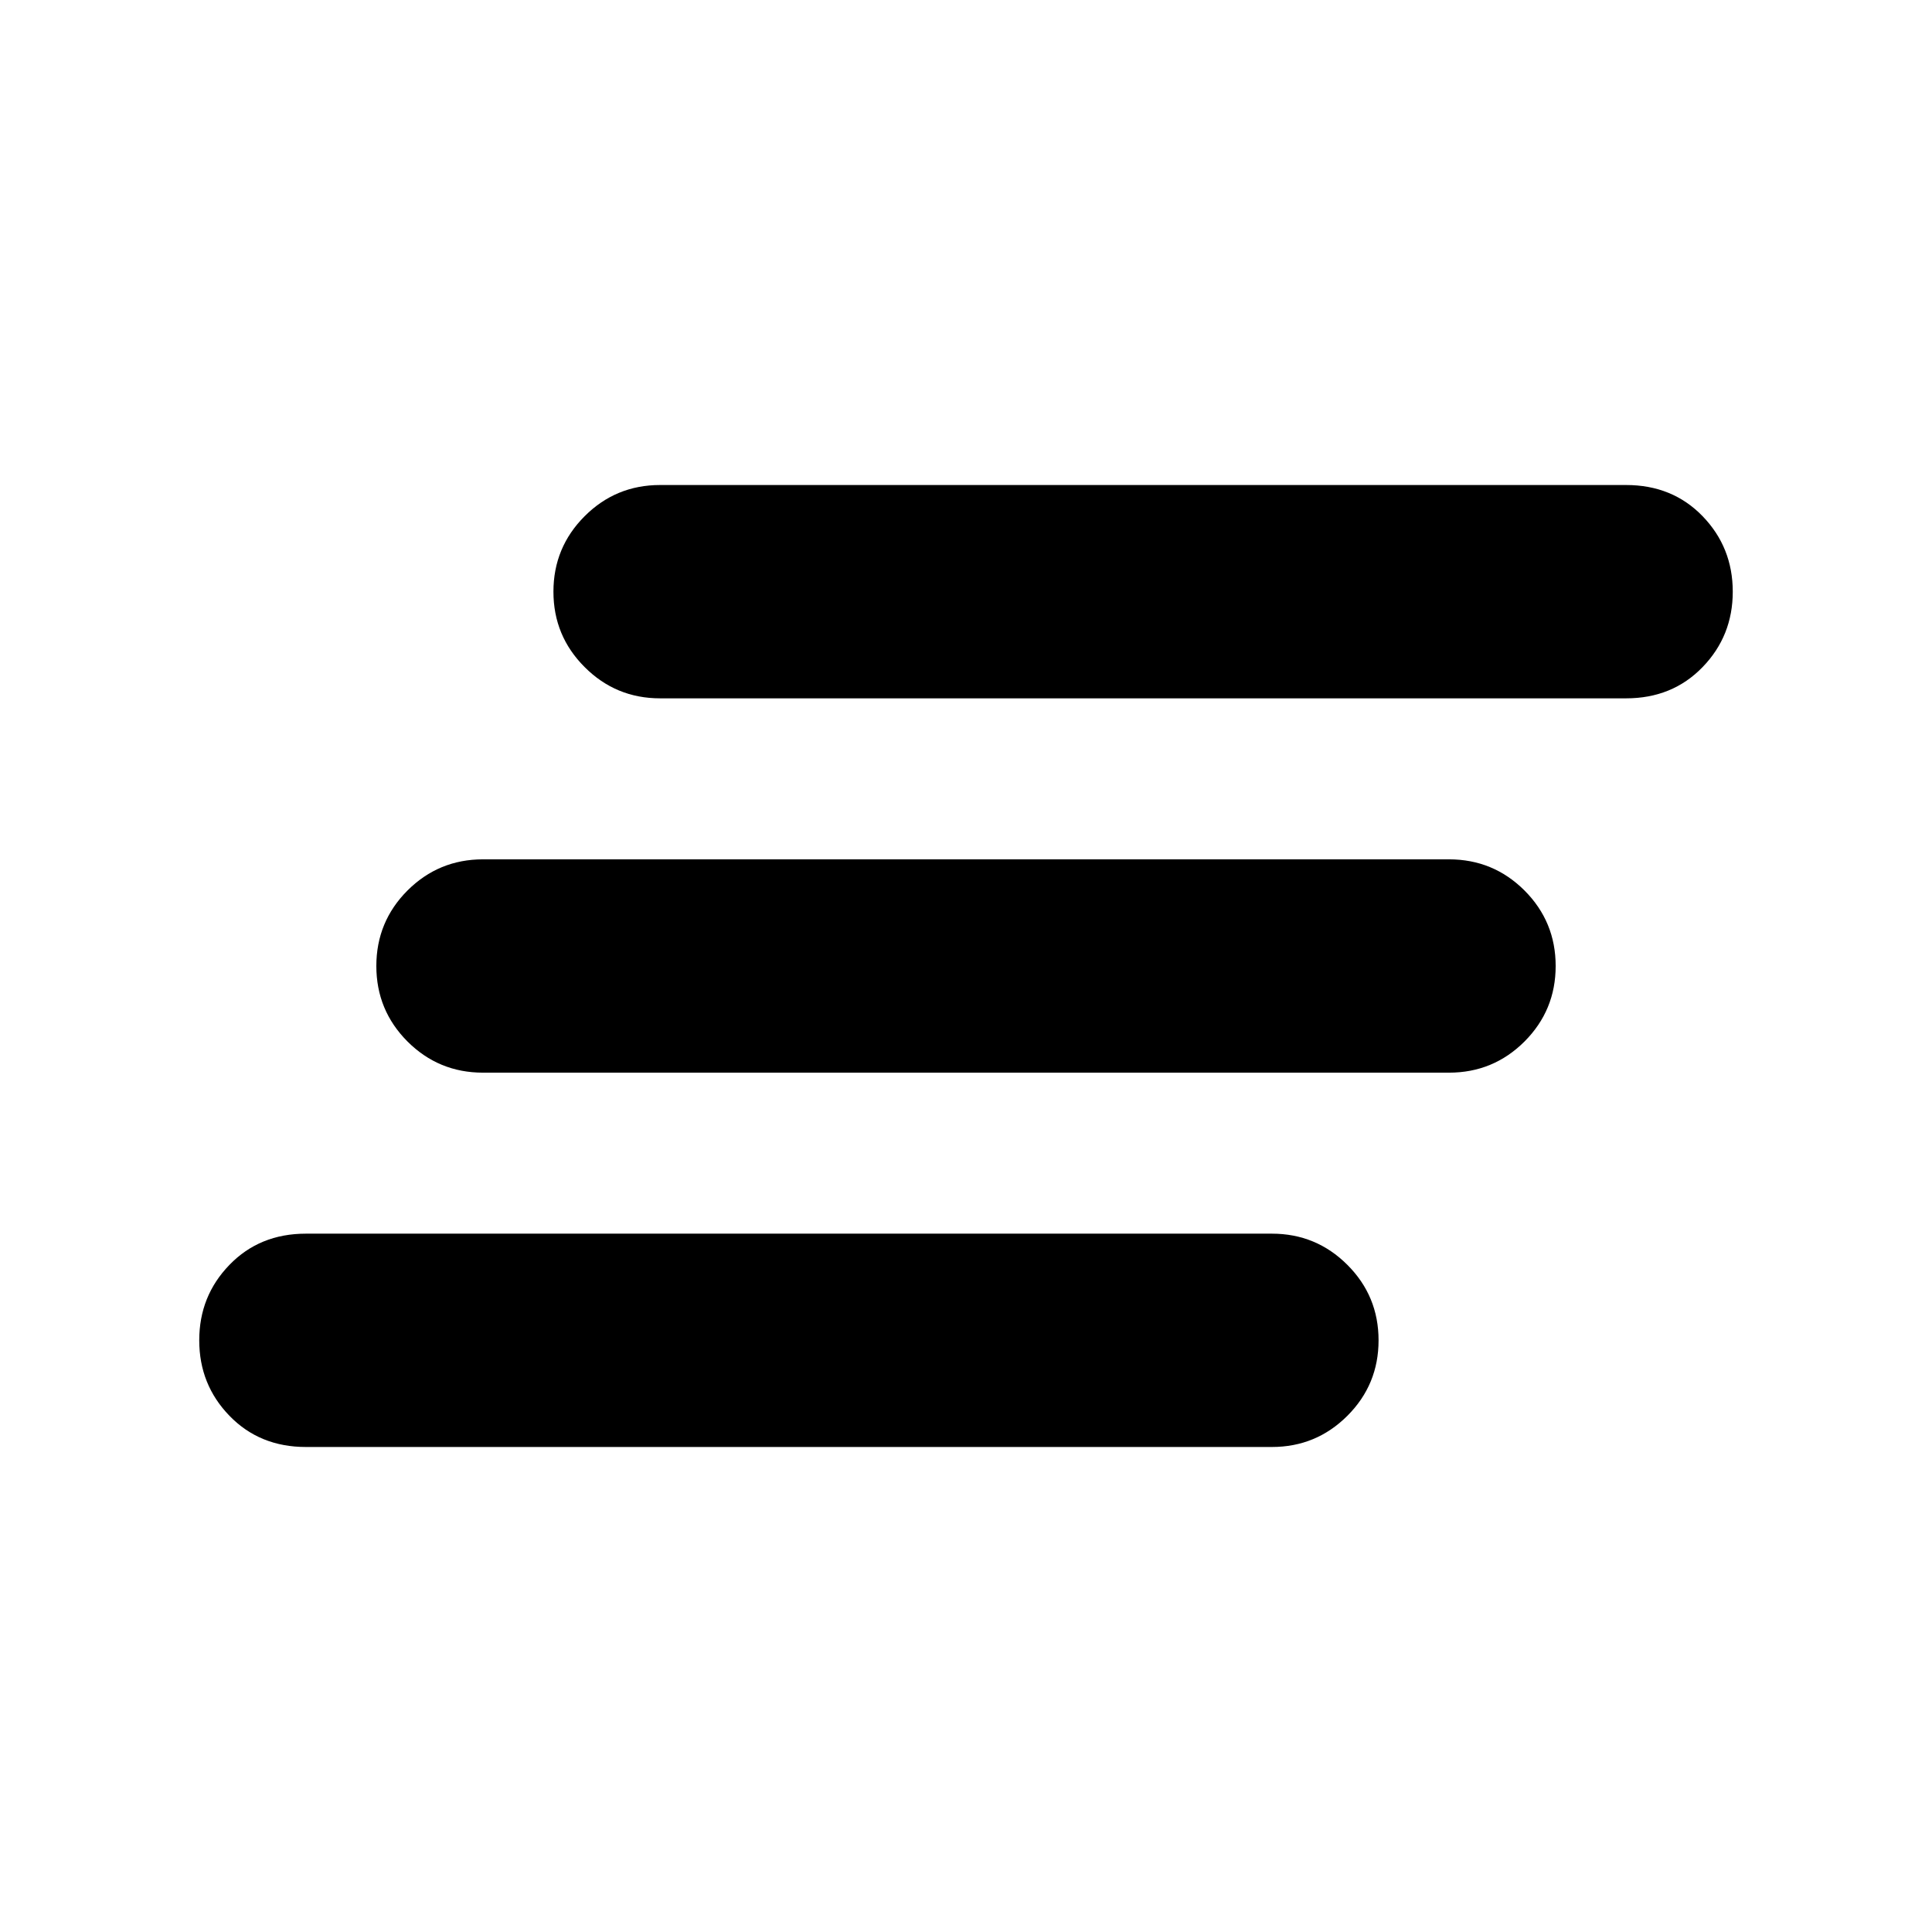 <svg xmlns="http://www.w3.org/2000/svg" height="24" width="24"><path d="M18 13.325H6Q5.45 13.325 5.062 12.938Q4.675 12.55 4.675 12Q4.675 11.45 5.062 11.062Q5.45 10.675 6 10.675H18Q18.55 10.675 18.938 11.062Q19.325 11.45 19.325 12Q19.325 12.55 18.938 12.938Q18.55 13.325 18 13.325ZM15.8 17.975H3.8Q3.225 17.975 2.85 17.587Q2.475 17.2 2.475 16.65Q2.475 16.1 2.85 15.713Q3.225 15.325 3.8 15.325H15.8Q16.35 15.325 16.738 15.713Q17.125 16.1 17.125 16.65Q17.125 17.2 16.738 17.587Q16.35 17.975 15.8 17.975ZM20.2 8.675H8.2Q7.65 8.675 7.263 8.287Q6.875 7.9 6.875 7.35Q6.875 6.8 7.263 6.412Q7.65 6.025 8.2 6.025H20.2Q20.775 6.025 21.15 6.412Q21.525 6.8 21.525 7.35Q21.525 7.9 21.15 8.287Q20.775 8.675 20.2 8.675Z"/></svg>